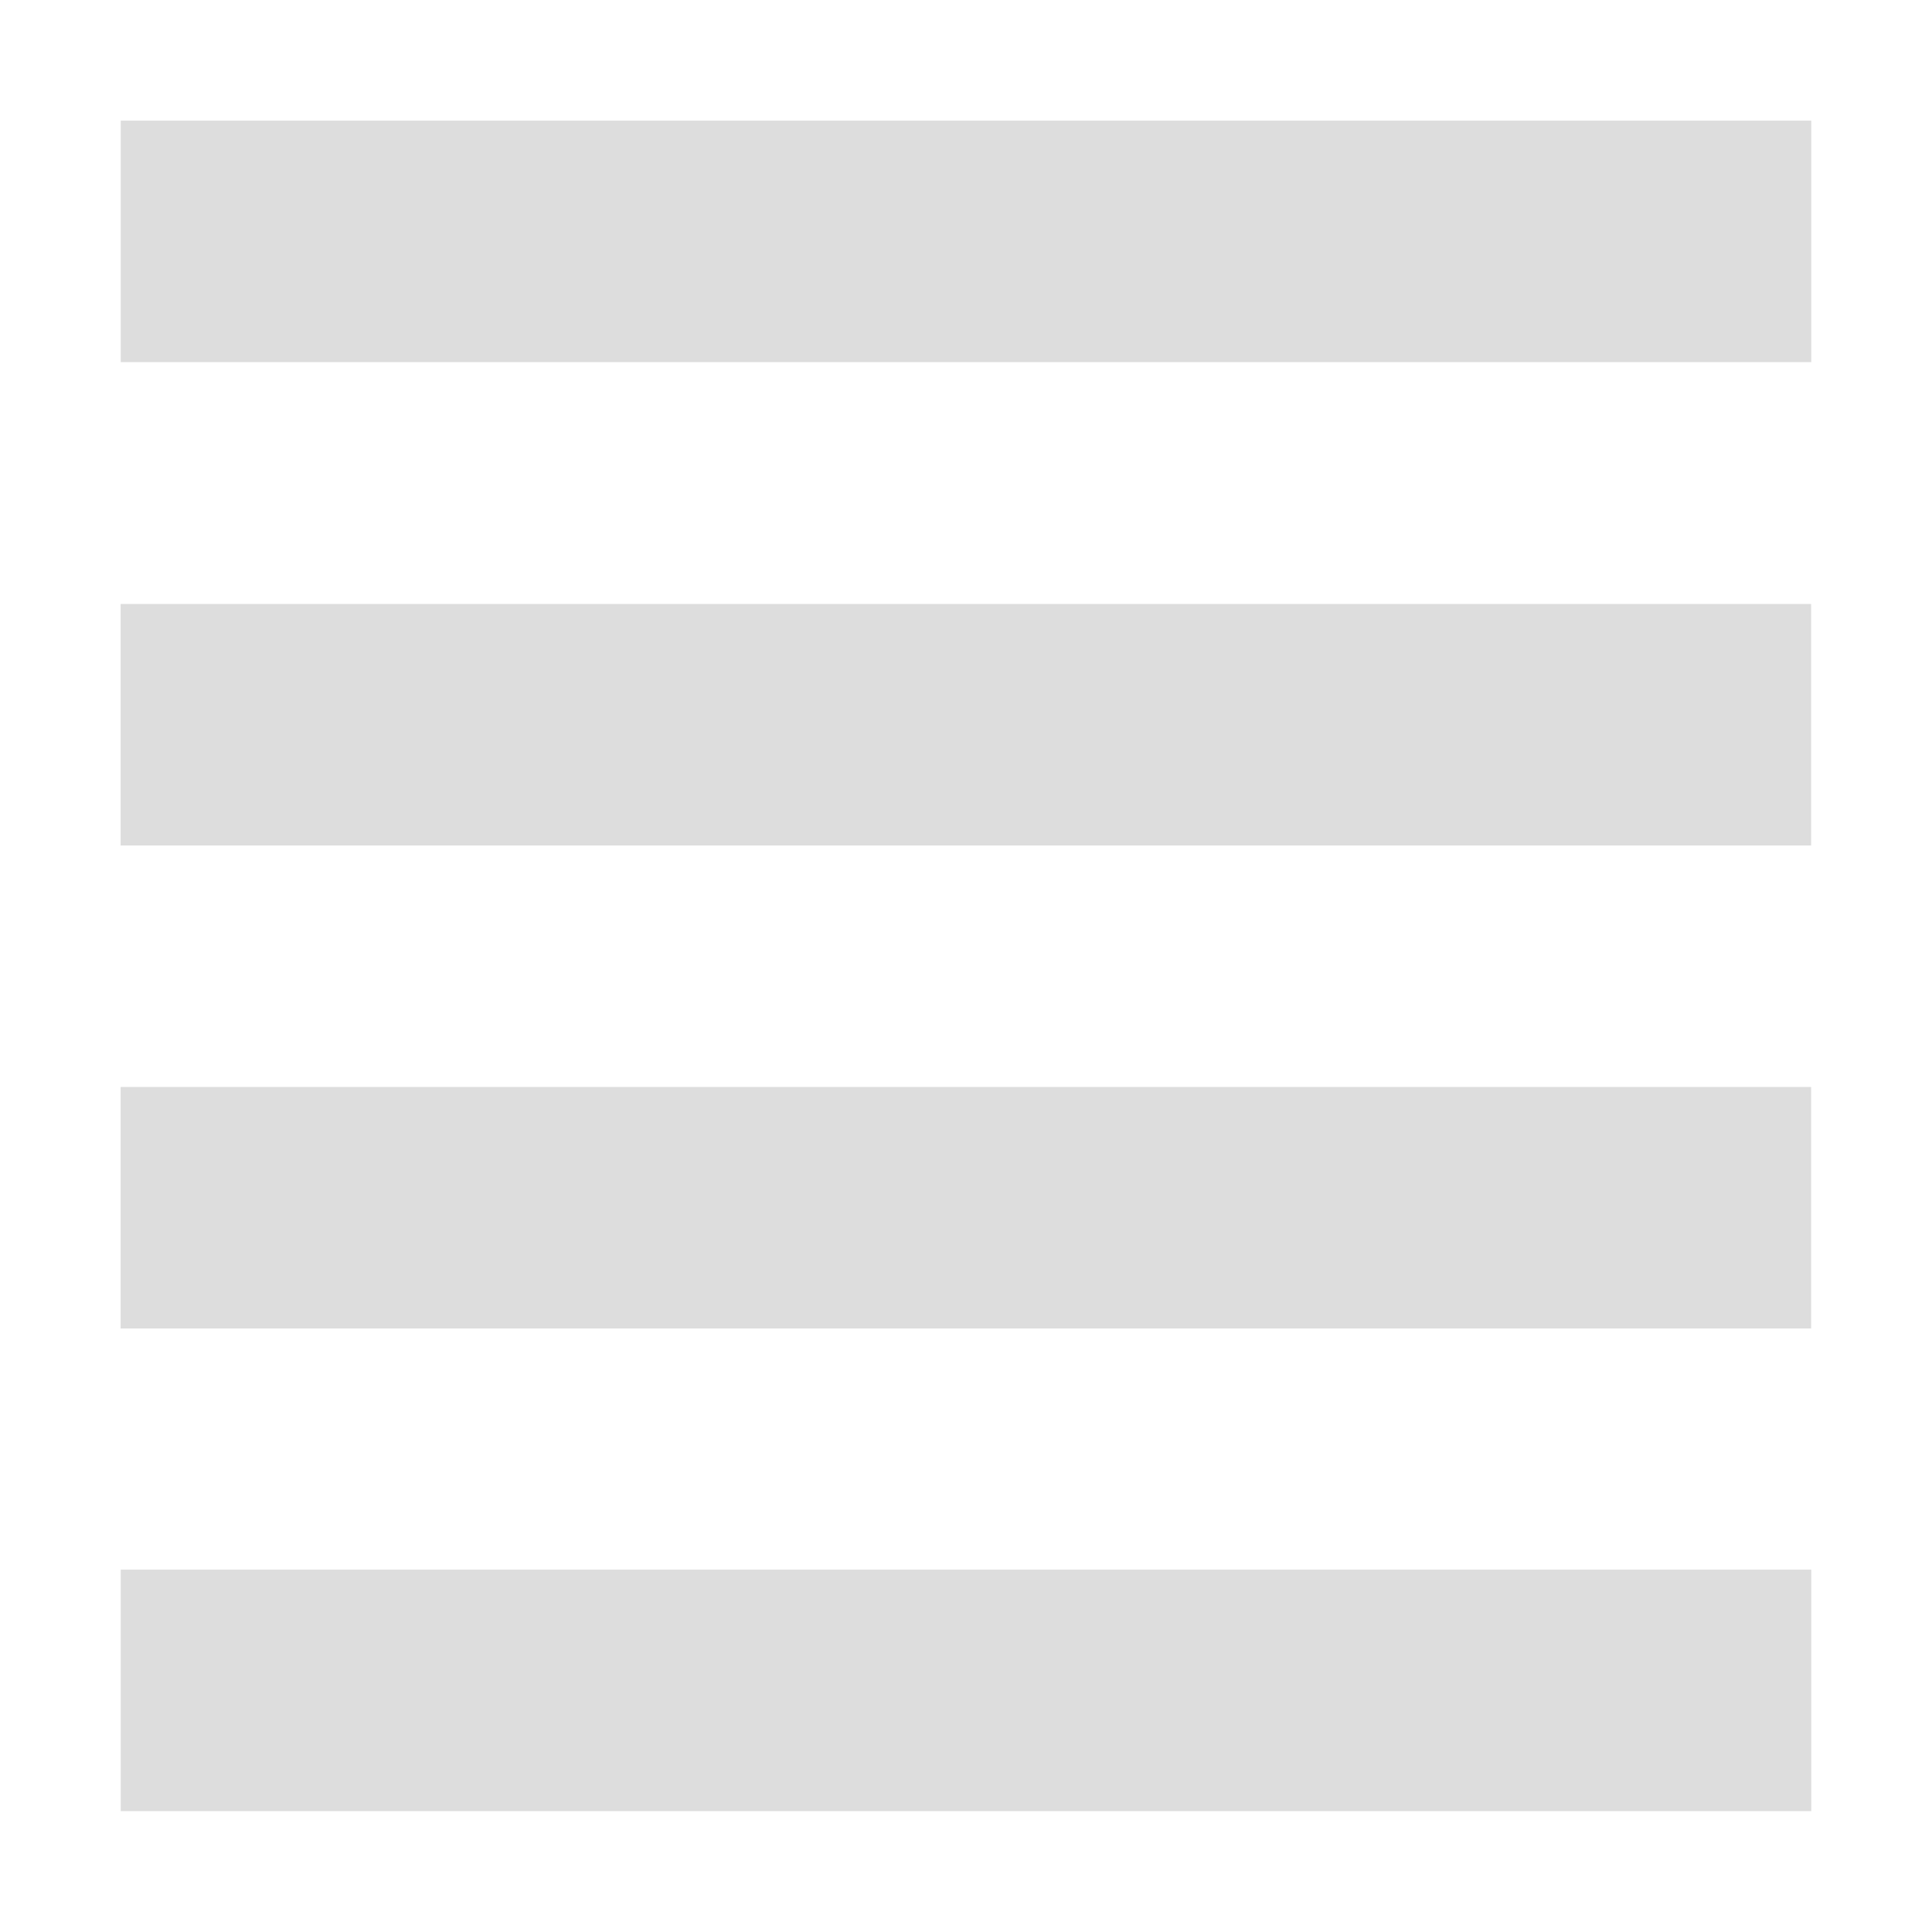 <?xml version="1.0" encoding="UTF-8" standalone="no"?>
<!-- Created with Inkscape (http://www.inkscape.org/) -->
<svg id="svg7384" xmlns:rdf="http://www.w3.org/1999/02/22-rdf-syntax-ns#" style="enable-background:new" xmlns="http://www.w3.org/2000/svg" xmlns:osb="http://www.openswatchbook.org/uri/2009/osb" height="16" width="16" version="1.1" xmlns:cc="http://creativecommons.org/ns#" xmlns:dc="http://purl.org/dc/elements/1.1/">
 <title id="title8473">Paper Symbolic Icon Theme</title>
 <g id="layer12" transform="translate(-265 -.997)">
  <path id="path5653" style="fill-opacity:1.0;fill: #dddddd;" d="m266 1.996v2h14v-2zm-0.001 4.003v2h14v-2zm0 4v2h14v-2zm0.001 3.997v2h14v-2z"/>
 </g>
</svg>
